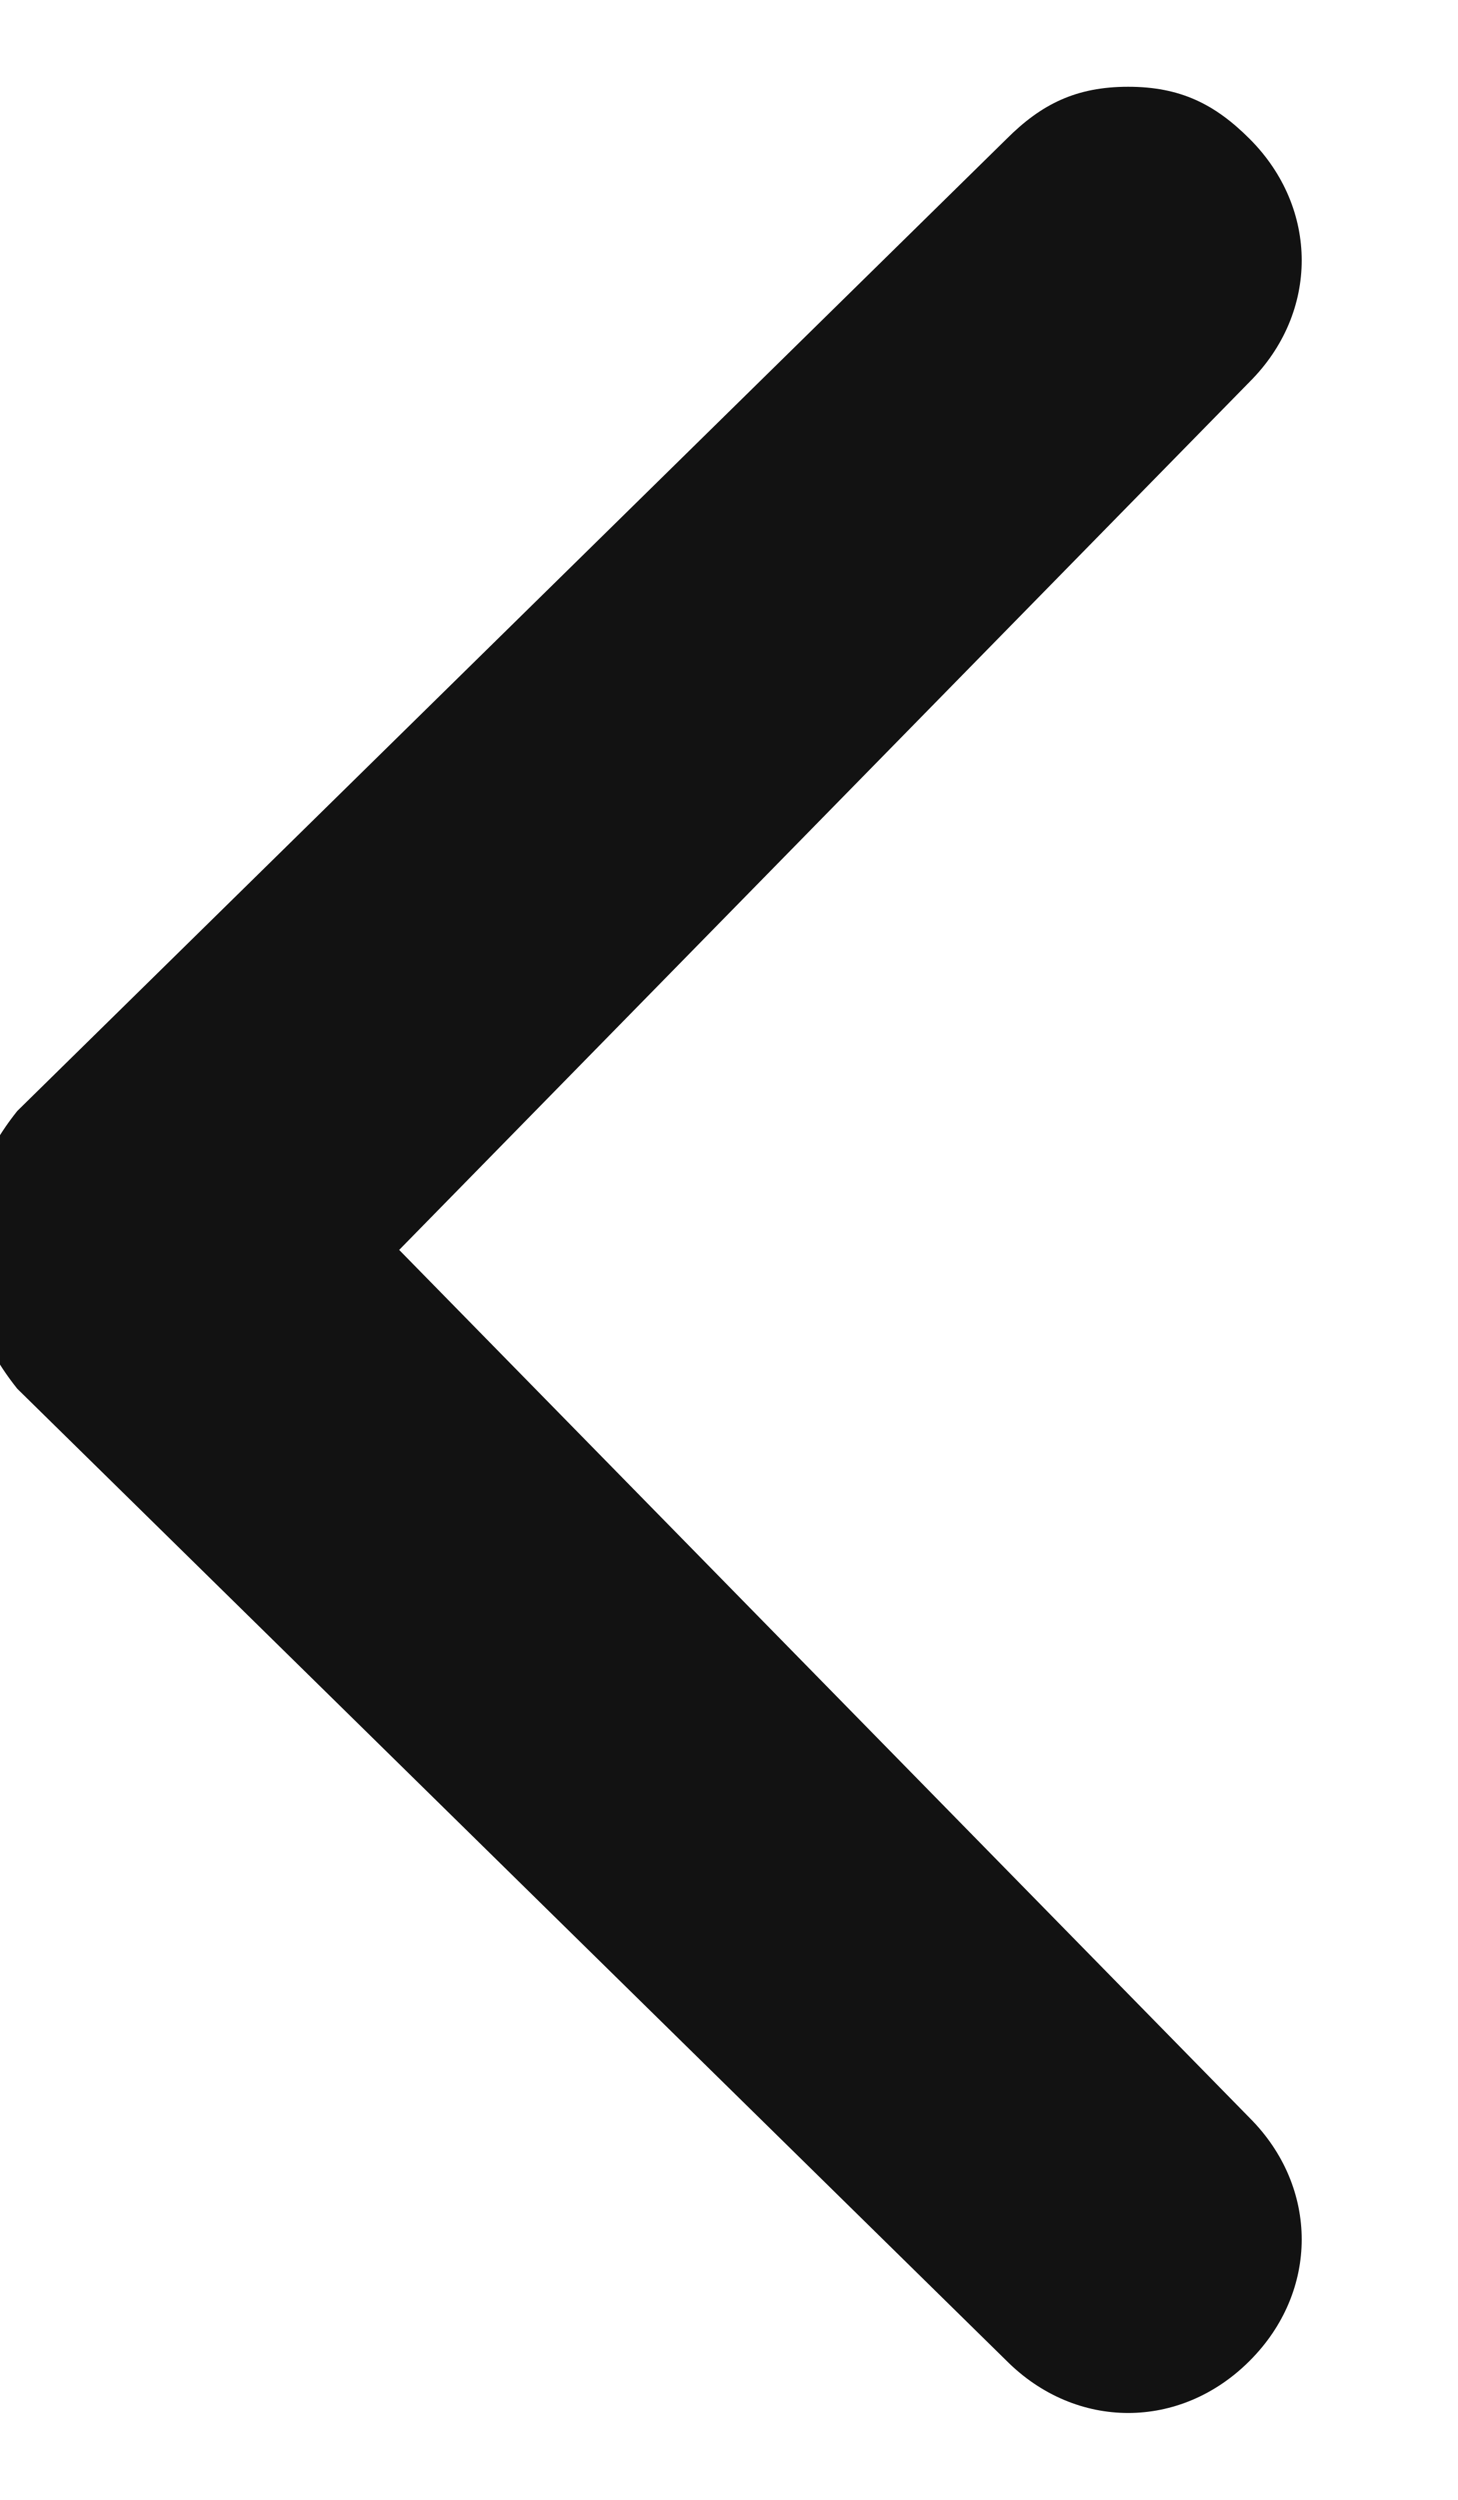 <svg width="14" height="24" viewBox="0 0 14 24" fill="none" xmlns="http://www.w3.org/2000/svg" xmlns:xlink="http://www.w3.org/1999/xlink">
<path d="M0.166,13.333L9.666,22.666C10.333,23.333 11.333,23.333 11.999,22.666C12.666,22 12.666,21 11.999,20.333L3.833,12L11.999,3.666C12.666,3 12.666,2 11.999,1.333C11.666,1 11.333,0.833 10.833,0.833C10.333,0.833 9.999,1 9.666,1.333L0.166,10.666C-0.501,11.5 -0.501,12.5 0.166,13.333C0.166,13.166 0.166,13.166 0.166,13.333Z" fill="#121212"/>
</svg>
